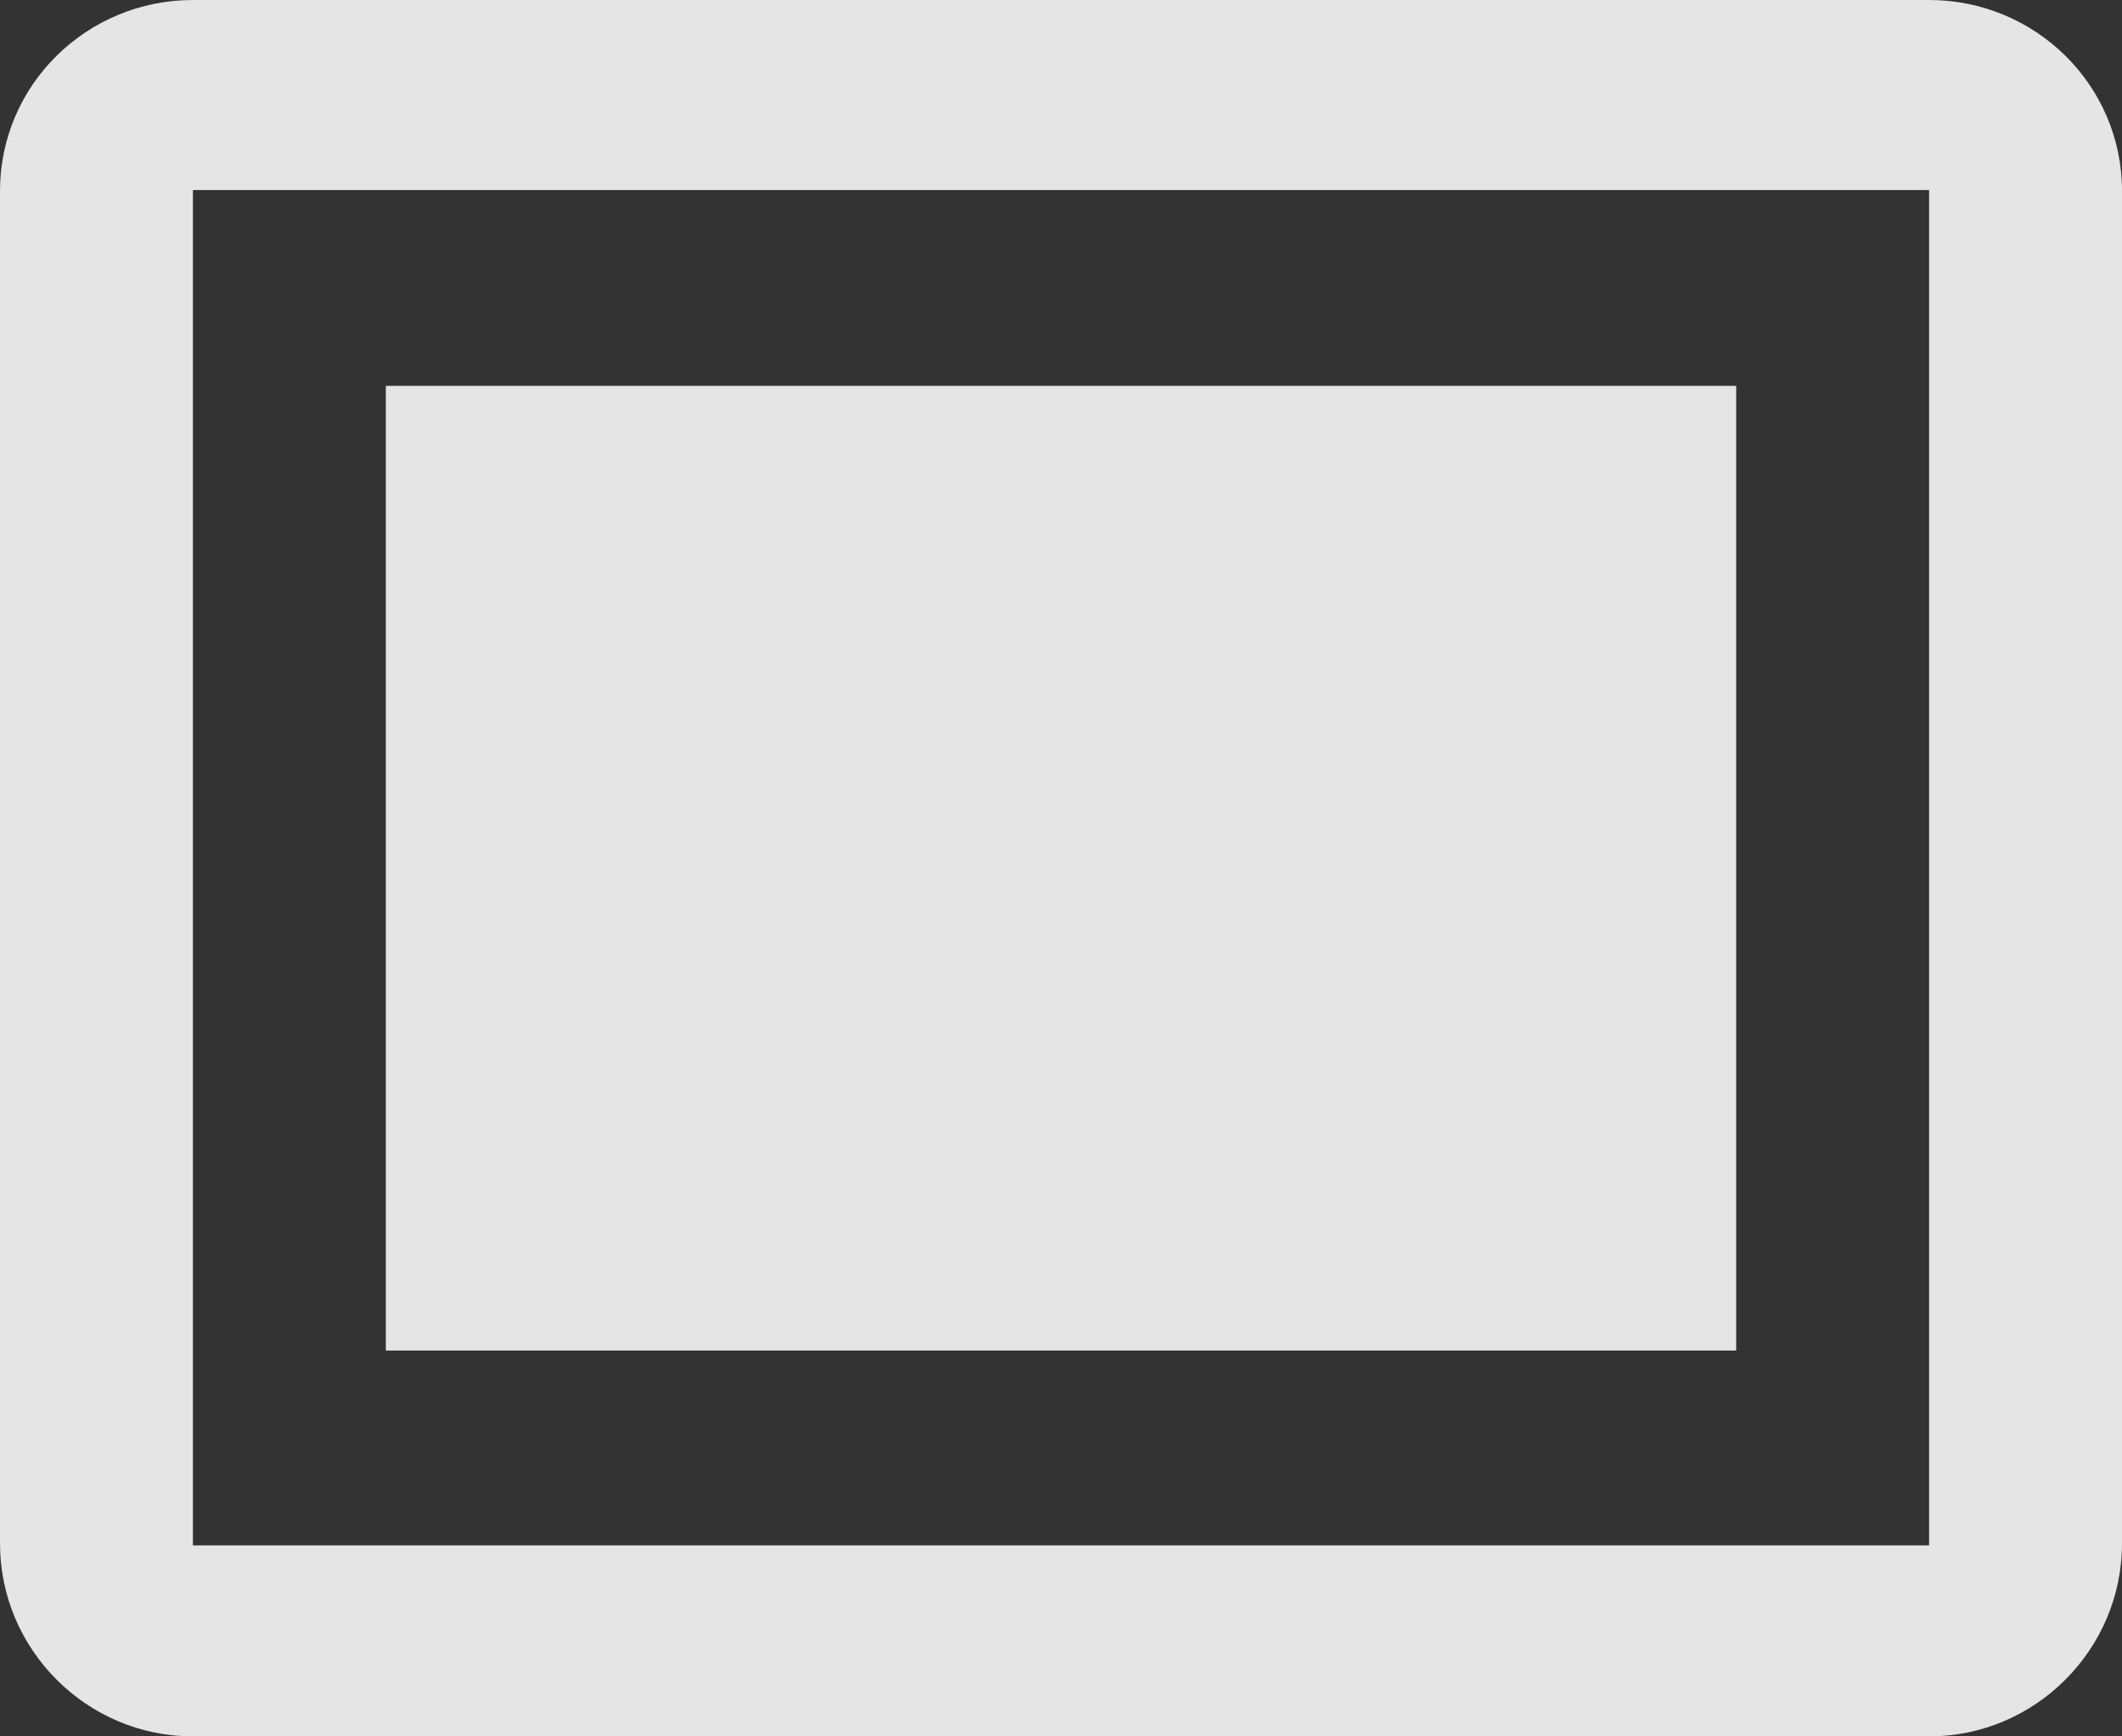<svg xmlns="http://www.w3.org/2000/svg" width="22" height="18"><rect width="100%" height="100%" fill="#333333" stroke="none"/><g fill="none" fill-rule="evenodd" opacity=".87"><path fill="#fff" fill-rule="nonzero" d="M18 4H4v10h14V4zm4 12V1.98C22 .88 21.1 0 20 0H2C.9 0 0 .88 0 1.98V16c0 1.1.9 2 2 2h18c1.1 0 2-.9 2-2zm-2 .02H2V1.97h18v14.05z"/><path d="M-1-3h24v24H-1z"/></g></svg>